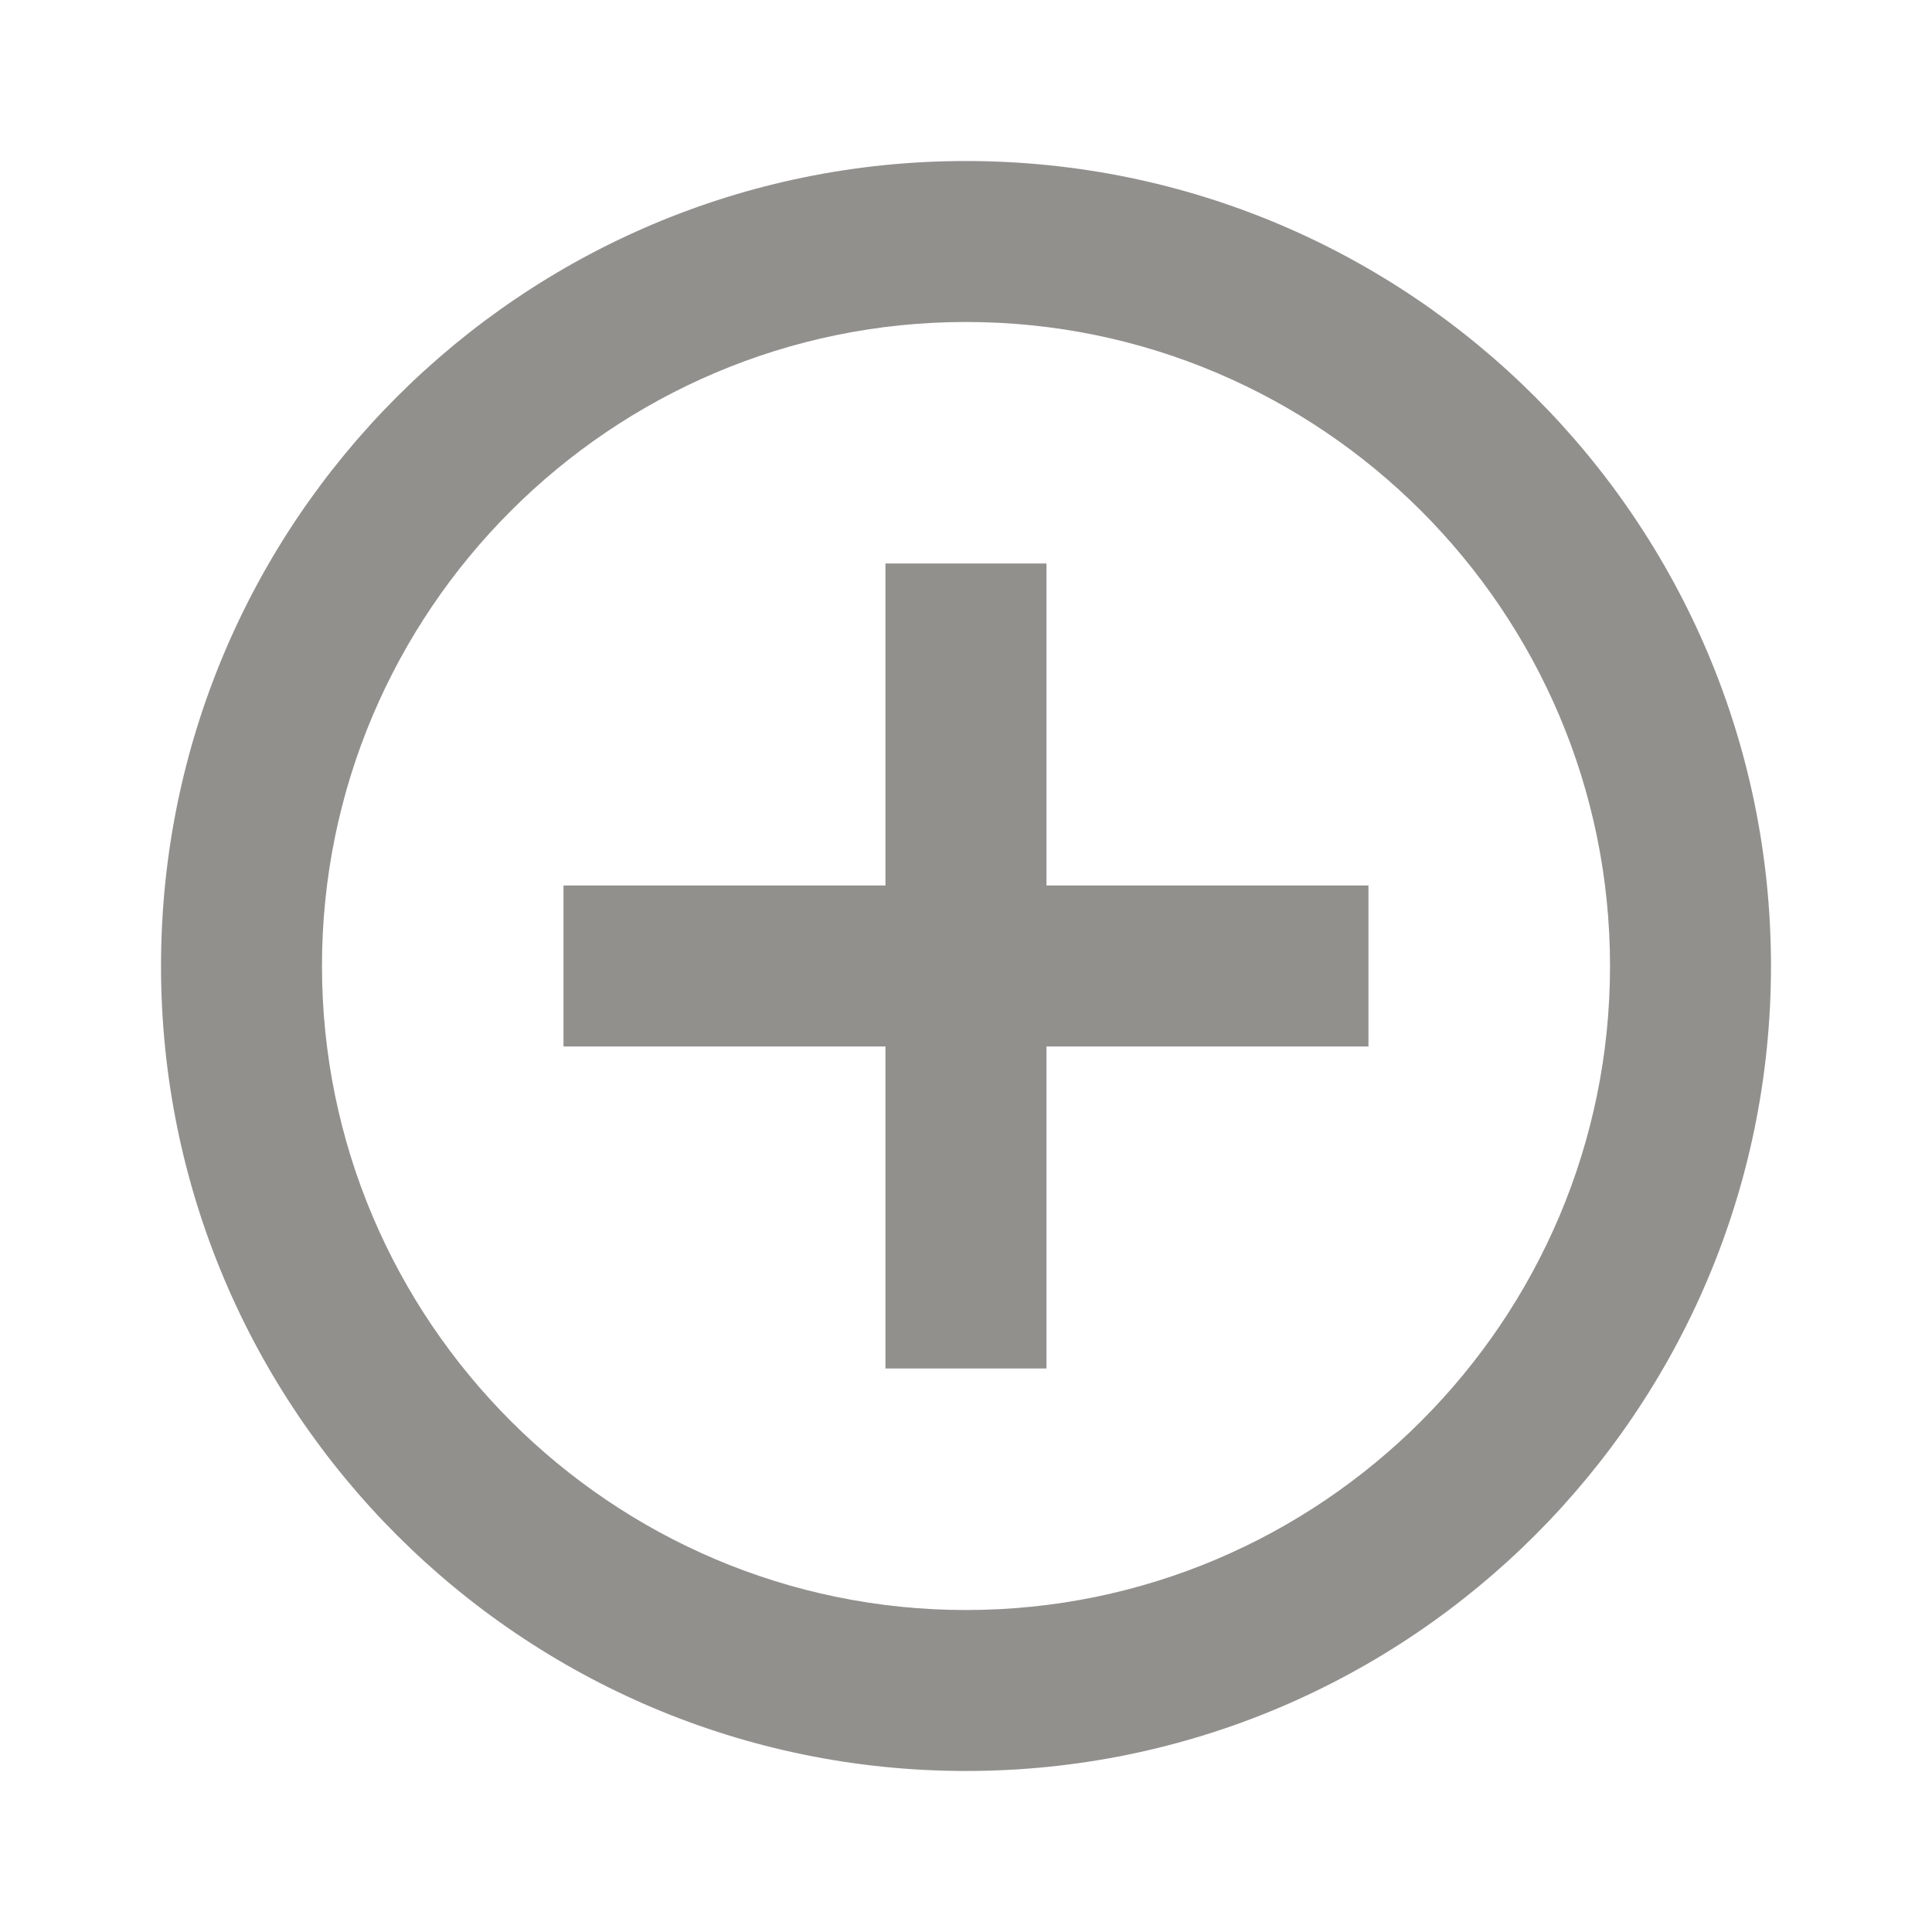 <!-- Generated by IcoMoon.io -->
<svg version="1.1" xmlns="http://www.w3.org/2000/svg" width="32" height="32" viewBox="0 0 32 32">
<title>mt-add_circle_outline</title>
<path fill="#91908d" d="M17.333 9.333h-2.667v5.333h-5.333v2.667h5.333v5.333h2.667v-5.333h5.333v-2.667h-5.333v-5.333zM16 2.667c-7.36 0-13.333 5.973-13.333 13.333s5.973 13.333 13.333 13.333c7.36 0 13.333-5.973 13.333-13.333s-5.973-13.333-13.333-13.333v0zM16 26.667c-5.88 0-10.667-4.787-10.667-10.667s4.787-10.667 10.667-10.667c5.88 0 10.667 4.787 10.667 10.667s-4.787 10.667-10.667 10.667v0z"></path>
</svg>

